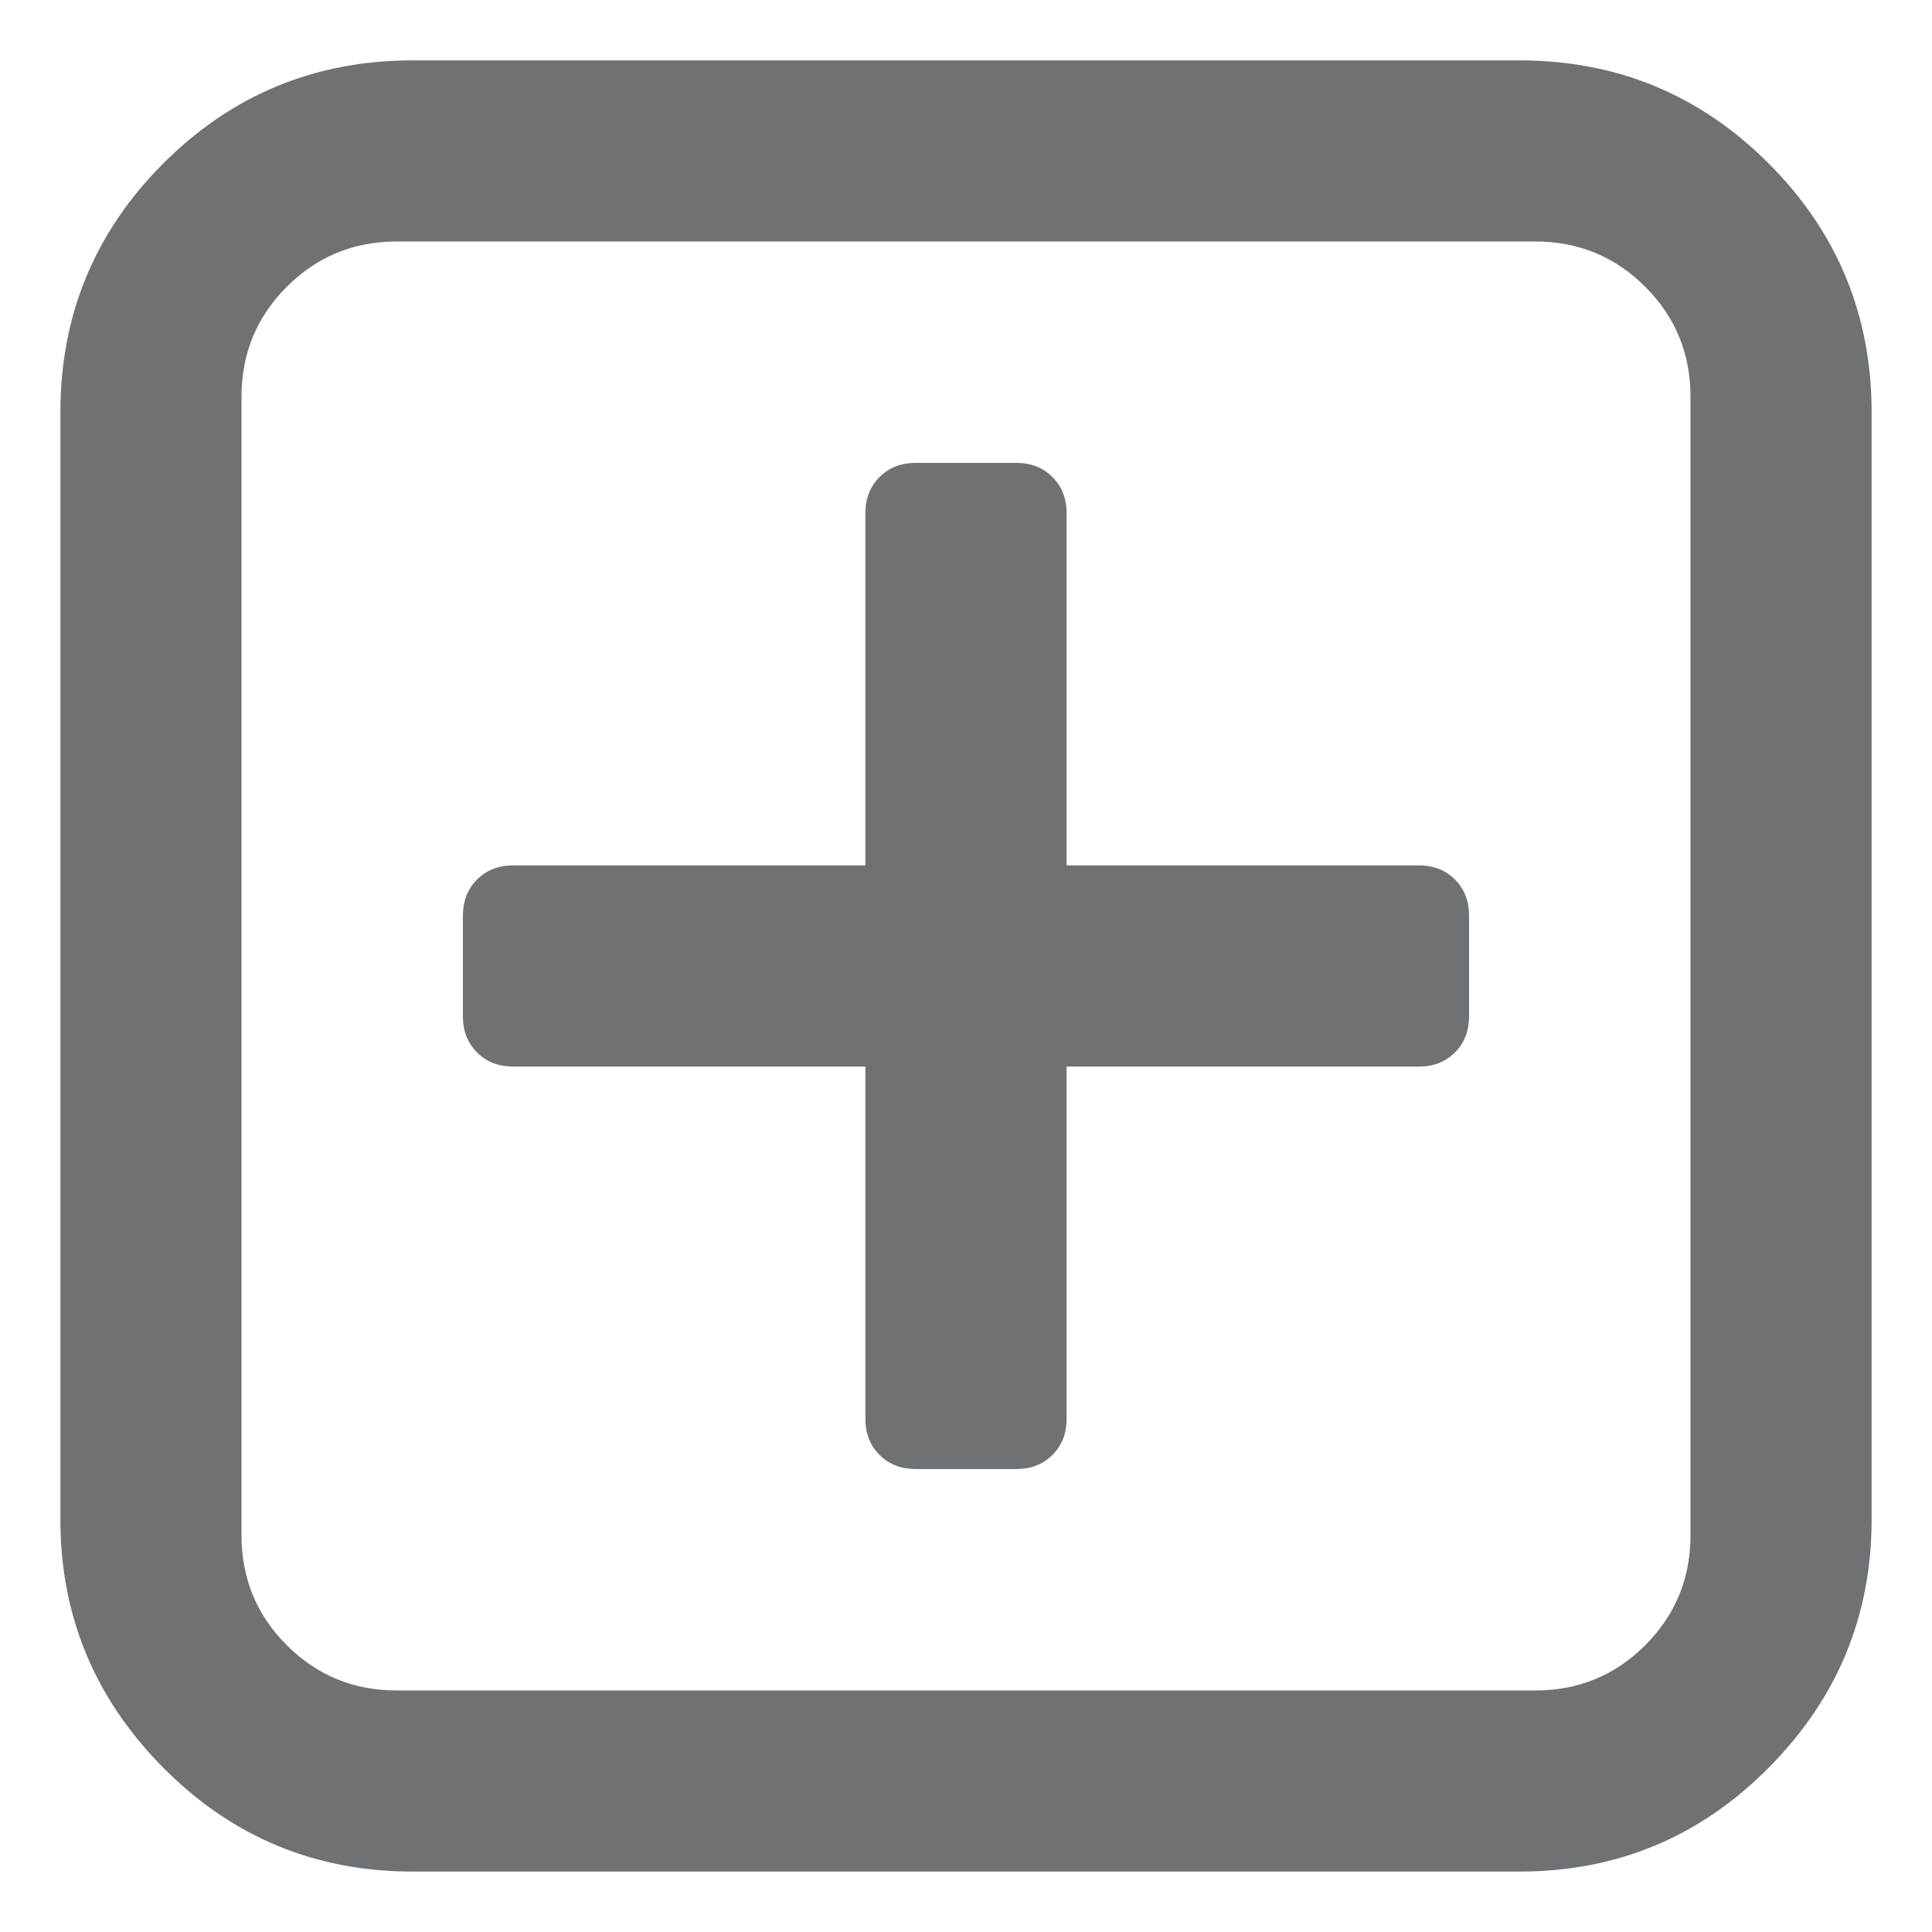 <?xml version="1.0" encoding="UTF-8" standalone="no"?>
<svg width="64px" height="64px" viewBox="0 0 64 64" version="1.1" xmlns="http://www.w3.org/2000/svg" xmlns:xlink="http://www.w3.org/1999/xlink">
    <!-- Generator: Sketch 39.1 (31720) - http://www.bohemiancoding.com/sketch -->
    <title>icon-plus-square</title>
    <desc>Created with Sketch.</desc>
    <defs></defs>
    <g id="cart/order/product" stroke="none" stroke-width="1" fill="none" fill-rule="evenodd">
        <g id="icon-plus-square" fill="#6F7274">
            <path d="M58.587,5.412 C56.313,3.137 53.561,2 50.332,2 L13.666,2 C10.437,2 7.685,3.137 5.411,5.412 C3.137,7.686 2,10.438 2,13.666 L2,50.332 C2,53.526 3.137,56.269 5.411,58.56 C7.686,60.853 10.438,61.998 13.666,61.998 L50.334,61.998 C53.562,61.998 56.313,60.853 58.588,58.56 C60.863,56.269 62,53.526 62,50.332 L62,13.666 C62,10.438 60.861,7.686 58.587,5.412 L58.587,5.412 Z M56,50.857 C56,52.286 55.499,53.5 54.5,54.5 C53.5,55.5 52.285,55.999 50.857,55.999 L13.143,55.999 C11.714,55.999 10.5,55.5 9.5,54.5 C8.5,53.5 8,52.286 8,50.857 L8,13.143 C8,11.714 8.5,10.5 9.5,9.5 C10.499,8.5 11.714,8 13.143,8 L50.858,8 C52.286,8 53.501,8.5 54.5,9.5 C55.5,10.5 56,11.714 56,13.143 L56,50.857 Z M47,28.667 L35.333,28.667 L35.333,17 C35.333,16.514 35.177,16.115 34.864,15.802 C34.553,15.49 34.153,15.334 33.667,15.334 L30.334,15.334 C29.847,15.334 29.448,15.49 29.136,15.802 C28.823,16.115 28.667,16.514 28.667,17 L28.667,28.667 L17.001,28.667 C16.515,28.667 16.115,28.823 15.803,29.135 C15.491,29.448 15.334,29.847 15.334,30.333 L15.334,33.666 C15.334,34.152 15.49,34.552 15.803,34.864 C16.115,35.176 16.515,35.332 17.001,35.332 L28.667,35.332 L28.667,46.999 C28.667,47.485 28.823,47.885 29.136,48.196 C29.448,48.508 29.848,48.664 30.334,48.664 L33.667,48.664 C34.153,48.664 34.553,48.508 34.864,48.196 C35.177,47.885 35.333,47.485 35.333,46.999 L35.333,35.332 L47,35.332 C47.486,35.332 47.885,35.176 48.197,34.864 C48.509,34.552 48.665,34.152 48.665,33.666 L48.665,30.333 C48.665,29.847 48.509,29.447 48.197,29.135 C47.885,28.823 47.486,28.667 47,28.667 Z" id="Combined-Shape"></path>
        </g>
    </g>
</svg>